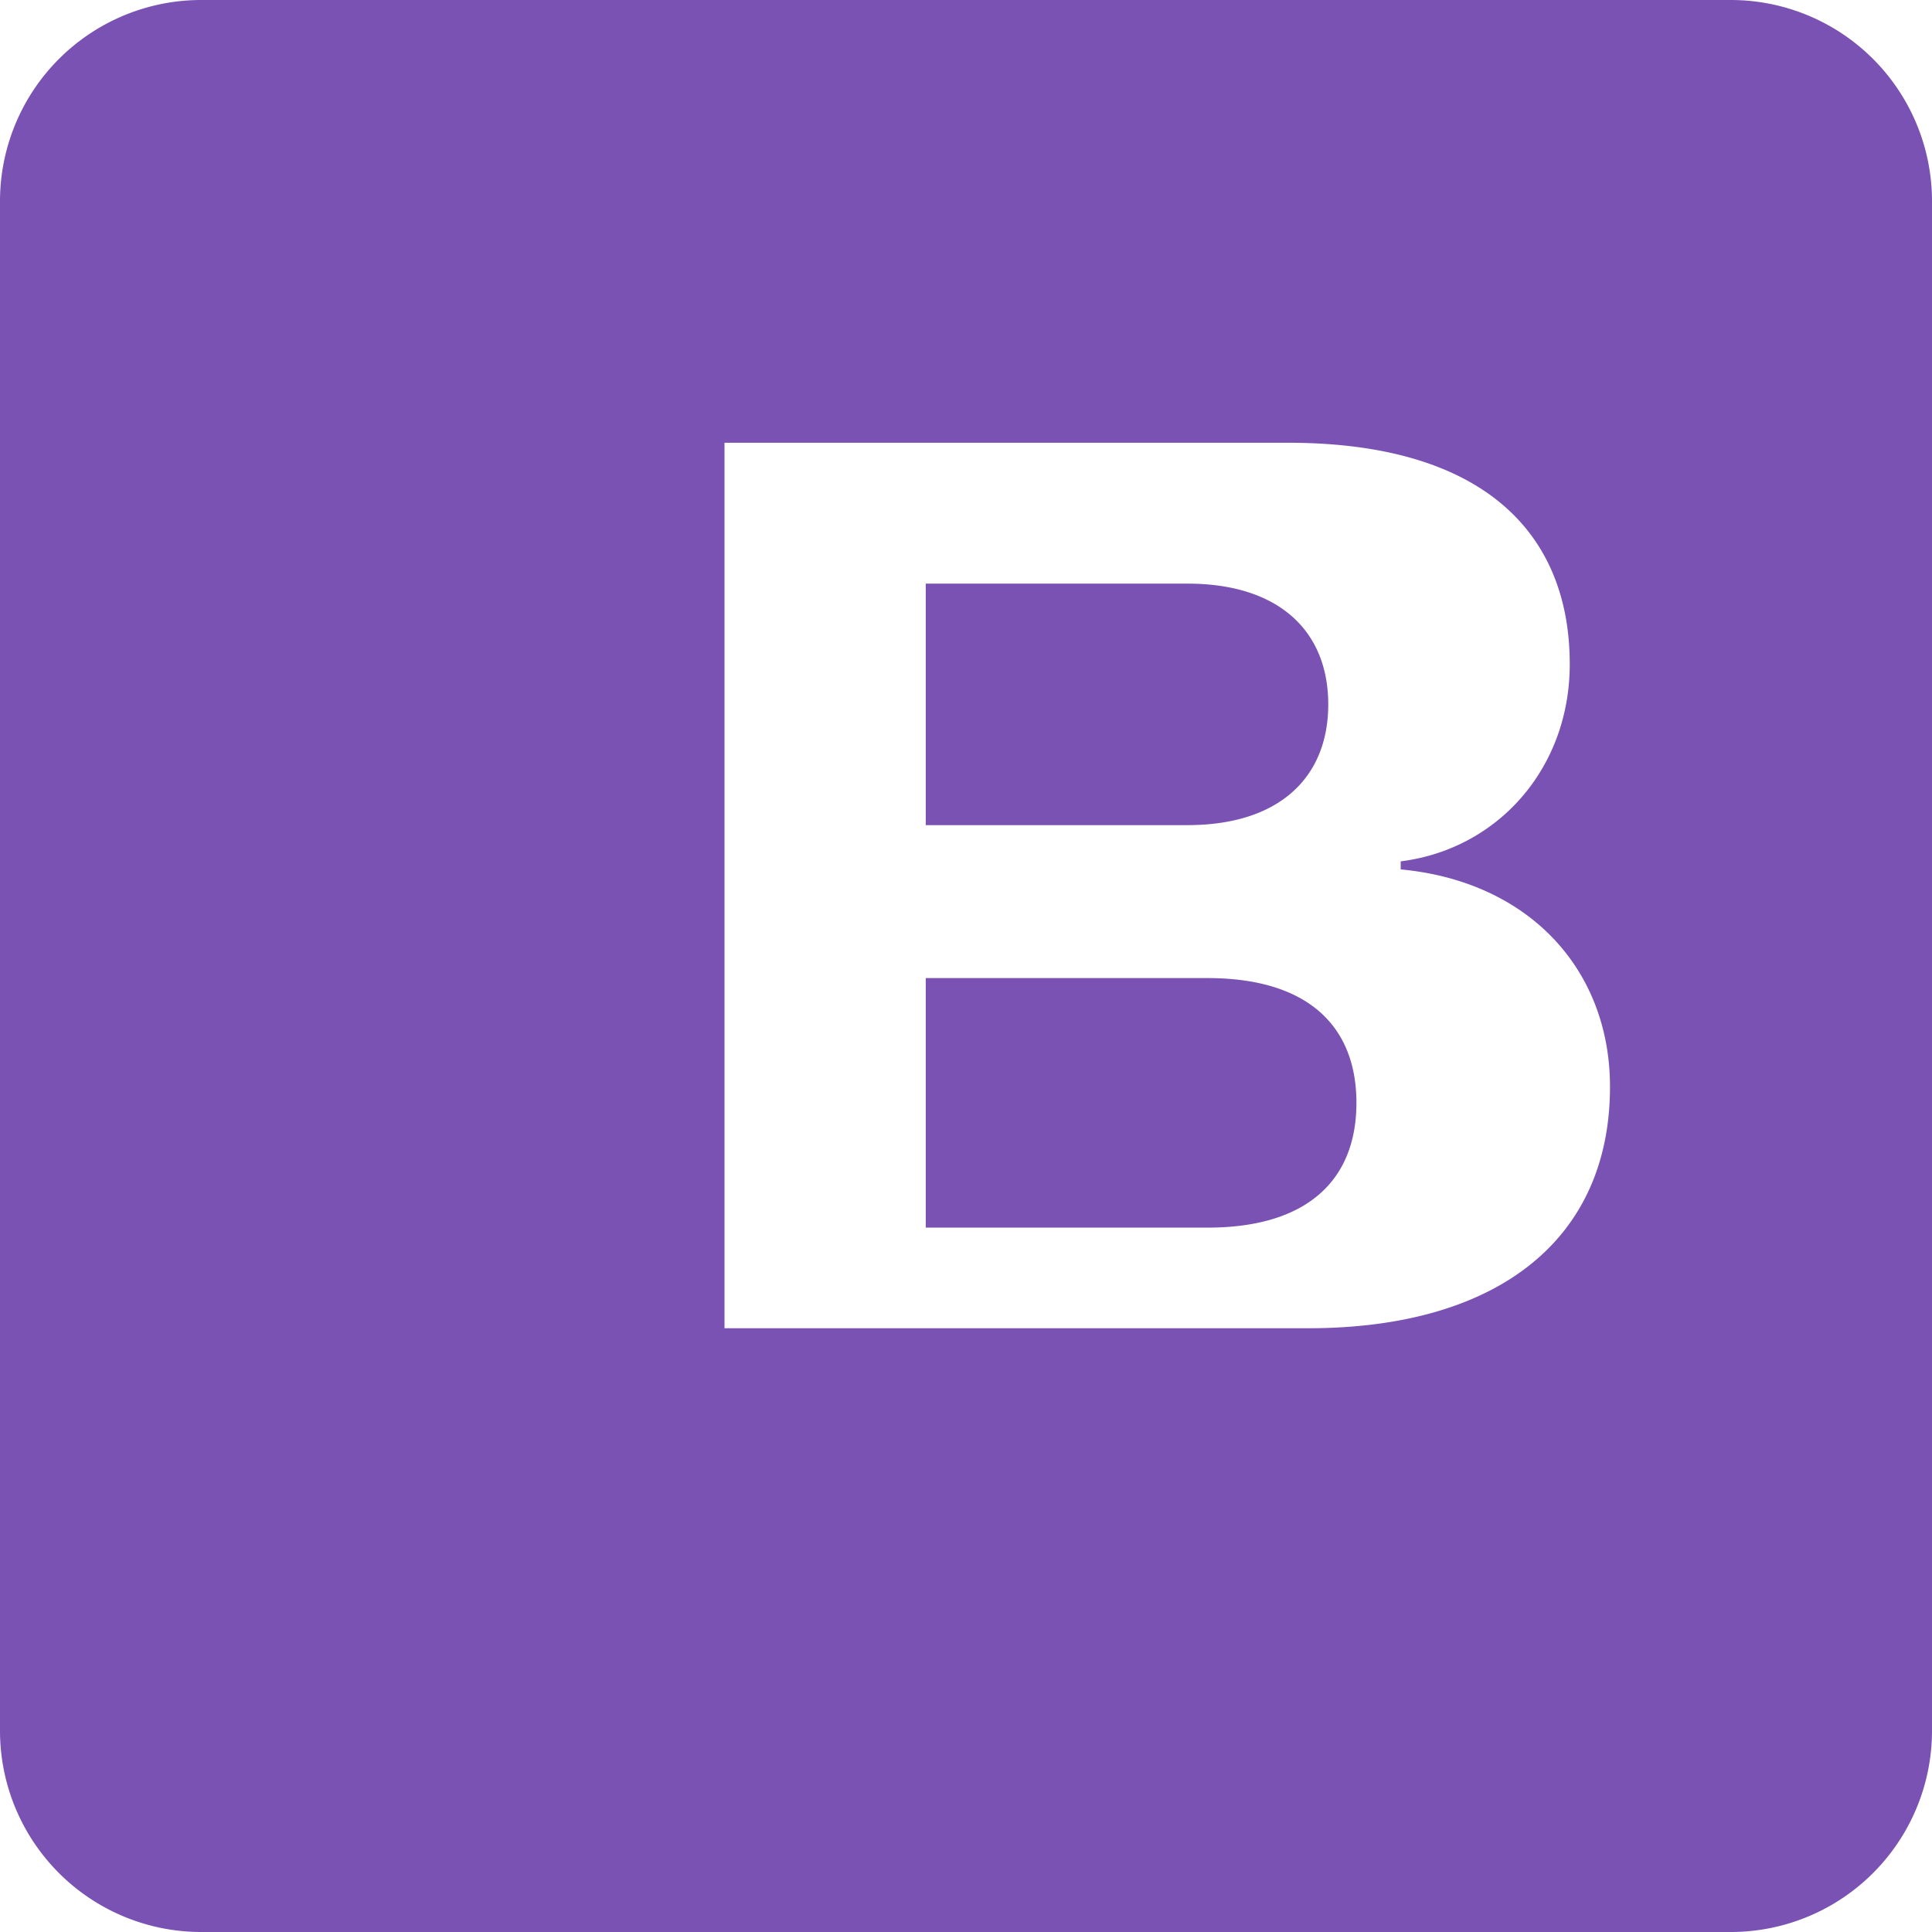 <svg xmlns="http://www.w3.org/2000/svg" viewBox="0 0 24 24" fill="none">
  <path fill="#7952B3" d="M2.5 0A2.5 2.5 0 000 2.5v19A2.5 2.5 0 002.5 24h19a2.5 2.5 0 002.5-2.5v-19A2.5 2.5 0 0021.5 0h-19zm13.5 5.5c2.4 0 3.5 1.1 3.5 2.75 0 1.3-.9 2.3-2.1 2.45v.1c1.6.15 2.6 1.25 2.6 2.7 0 1.9-1.4 3-3.75 3H9V5.5h7zm-1.25 4.75c1.15 0 1.75-.6 1.75-1.5S15.9 7.25 14.75 7.25H11.5v3h3.25zm.25 5c1.25 0 1.85-.6 1.85-1.55 0-.95-.6-1.55-1.85-1.55H11.5v3.1h3.5z"/>
</svg>
